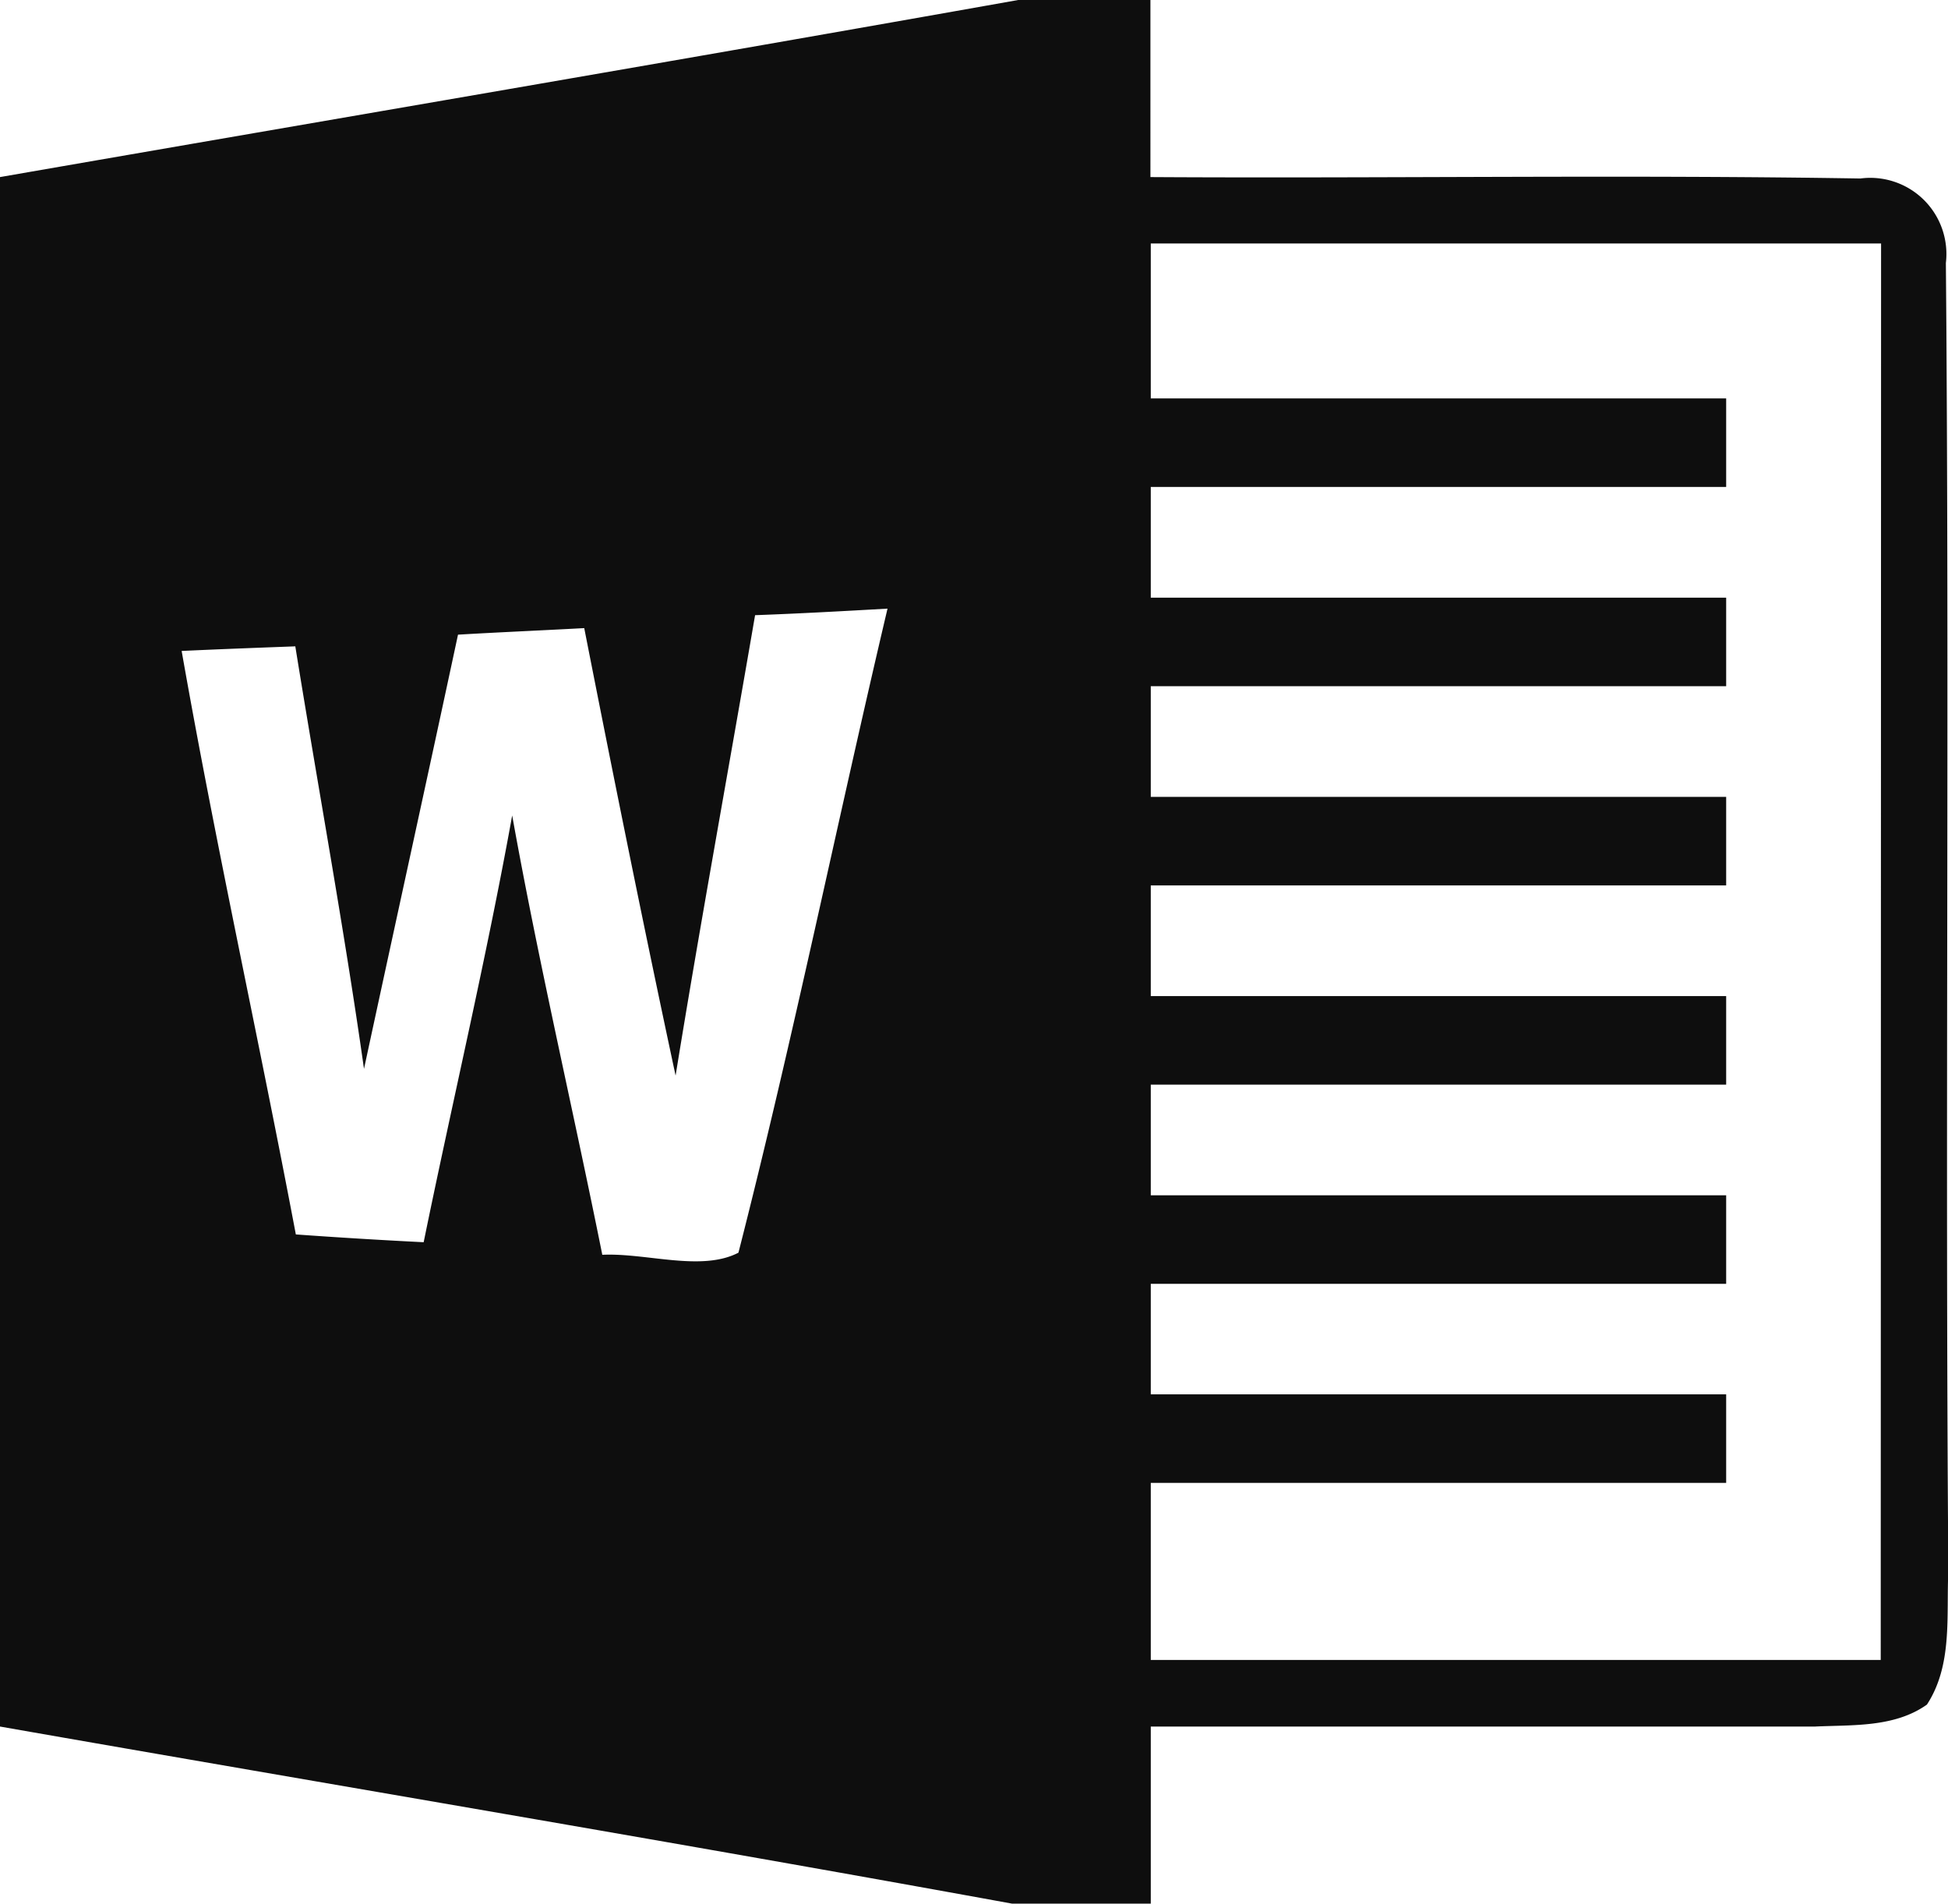 <svg xmlns="http://www.w3.org/2000/svg" viewBox="0 0 110.03 107.5"><defs><style>.cls-1{fill:#0e0e0e;}</style></defs><title>word-noir</title><g id="Calque_2" data-name="Calque 2"><g id="svg2"><path class="cls-1" d="M109.91,14.85a4.3,4.3,0,0,0-4.83-4.77c-13.36-.22-26.72,0-40.1-.08V0H57.51C38.34,3.41,19.17,6.67,0,10Q0,53.74,0,97.5c19.06,3.34,38.13,6.53,57.16,10H65v-10c12.51,0,25,0,37.53,0,2.12-.1,4.48.06,6.31-1.24,1.46-2.24,1.09-5,1.21-7.56C109.86,64.11,110.12,39.47,109.91,14.85ZM41.71,70.74c-2.09,1.09-5.22,0-7.69.12-1.66-8.27-3.6-16.5-5.09-24.81-1.46,8.08-3.36,16.08-5,24.1q-3.6-.18-7.22-.44c-2.08-11-4.51-21.92-6.45-32.95,2.14-.1,4.29-.18,6.42-.26,1.29,8,2.75,15.89,3.88,23.86,1.76-8.17,3.56-16.35,5.31-24.52,2.38-.14,4.75-.24,7.13-.37,1.66,8.44,3.36,16.87,5.16,25.27,1.41-8.68,3-17.33,4.49-26,2.5-.09,5-.23,7.48-.37C47.27,46.49,44.79,58.7,41.71,70.74Zm64.52,23H65v-10h32.5v-5H65V72.5h32.5v-5H65V61.25h32.5v-5H65V50h32.5V45H65V38.75h32.5v-5H65V27.5h32.5v-5H65V13.75h41.25Z"/></g></g></svg>